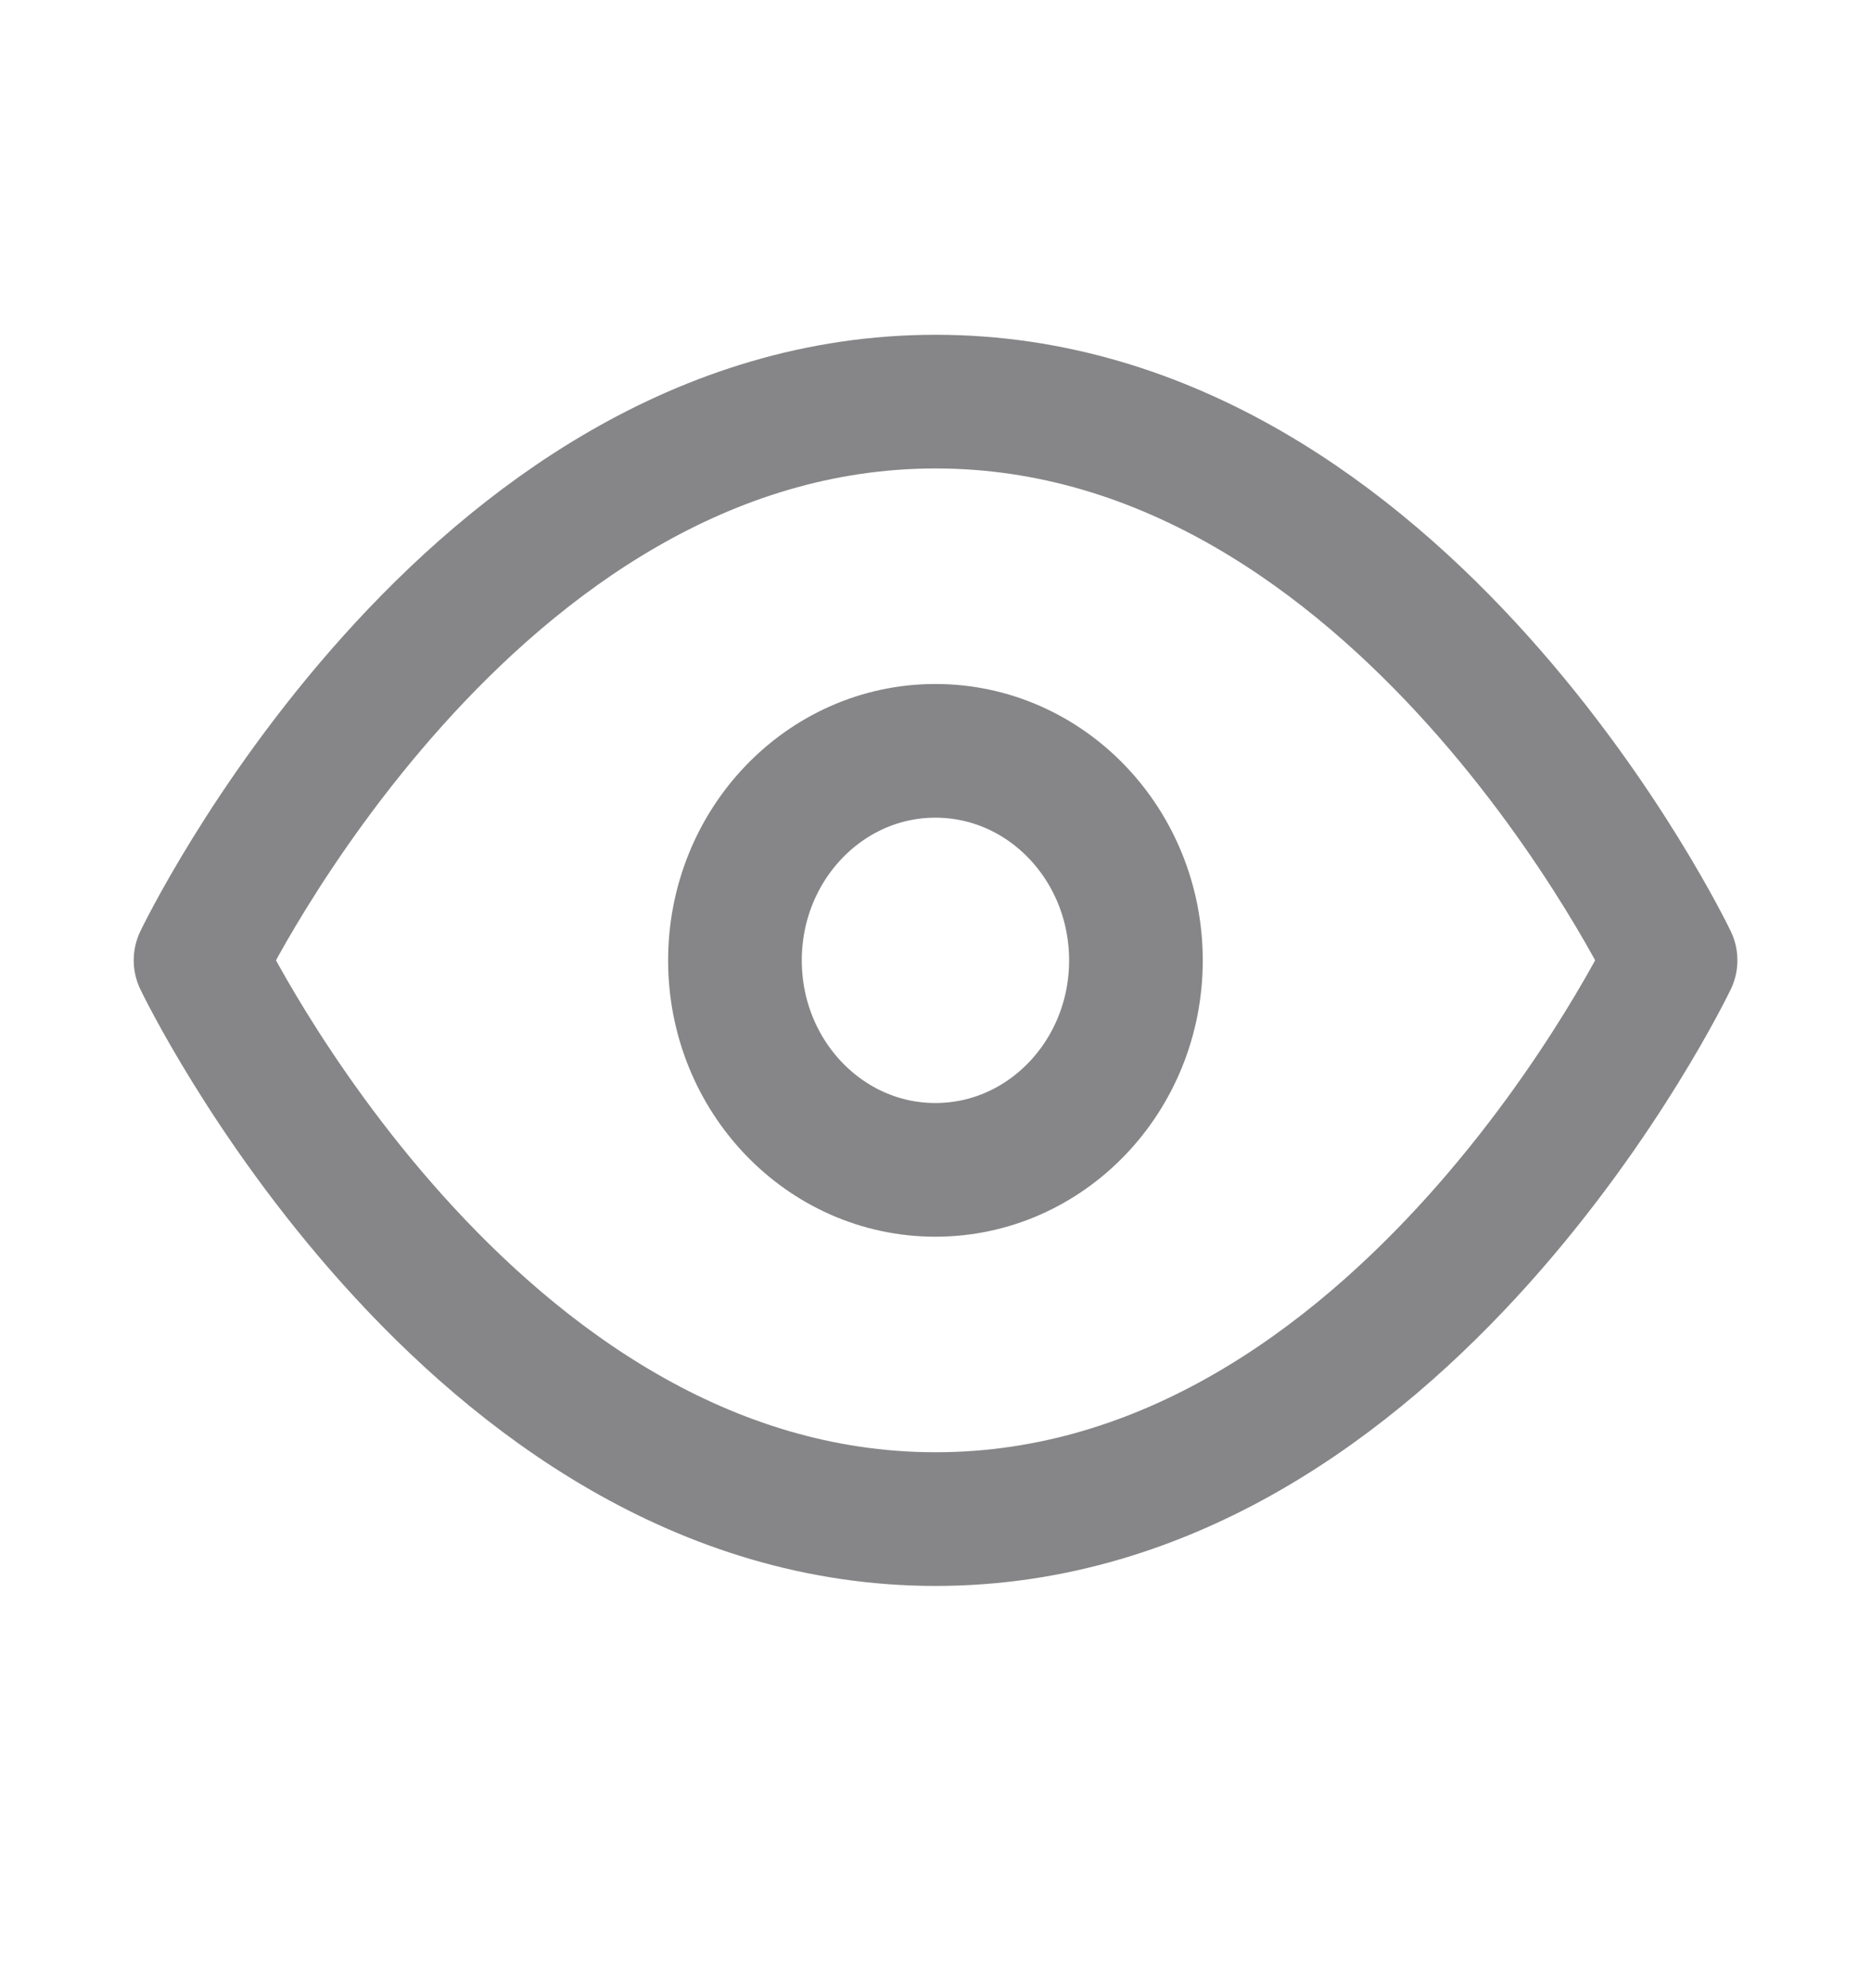 <svg width="16" height="17" viewBox="0 0 16 17" fill="none" xmlns="http://www.w3.org/2000/svg">
<g opacity="0.48">
<path fill-rule="evenodd" clip-rule="evenodd" d="M1.715 8.211C1.715 8.211 4.001 3.434 8.001 3.434C12.001 3.434 14.286 8.211 14.286 8.211C14.286 8.211 12.001 12.989 8.001 12.989C4.001 12.989 1.715 8.211 1.715 8.211Z" stroke="#020105" stroke-width="1.143" stroke-linecap="round" stroke-linejoin="round"/>
<path fill-rule="evenodd" clip-rule="evenodd" d="M7.999 10.003C8.946 10.003 9.714 9.201 9.714 8.212C9.714 7.222 8.946 6.42 7.999 6.42C7.053 6.42 6.285 7.222 6.285 8.212C6.285 9.201 7.053 10.003 7.999 10.003Z" stroke="#020105" stroke-width="1.143" stroke-linecap="round" stroke-linejoin="round"/>
</g>
</svg>
